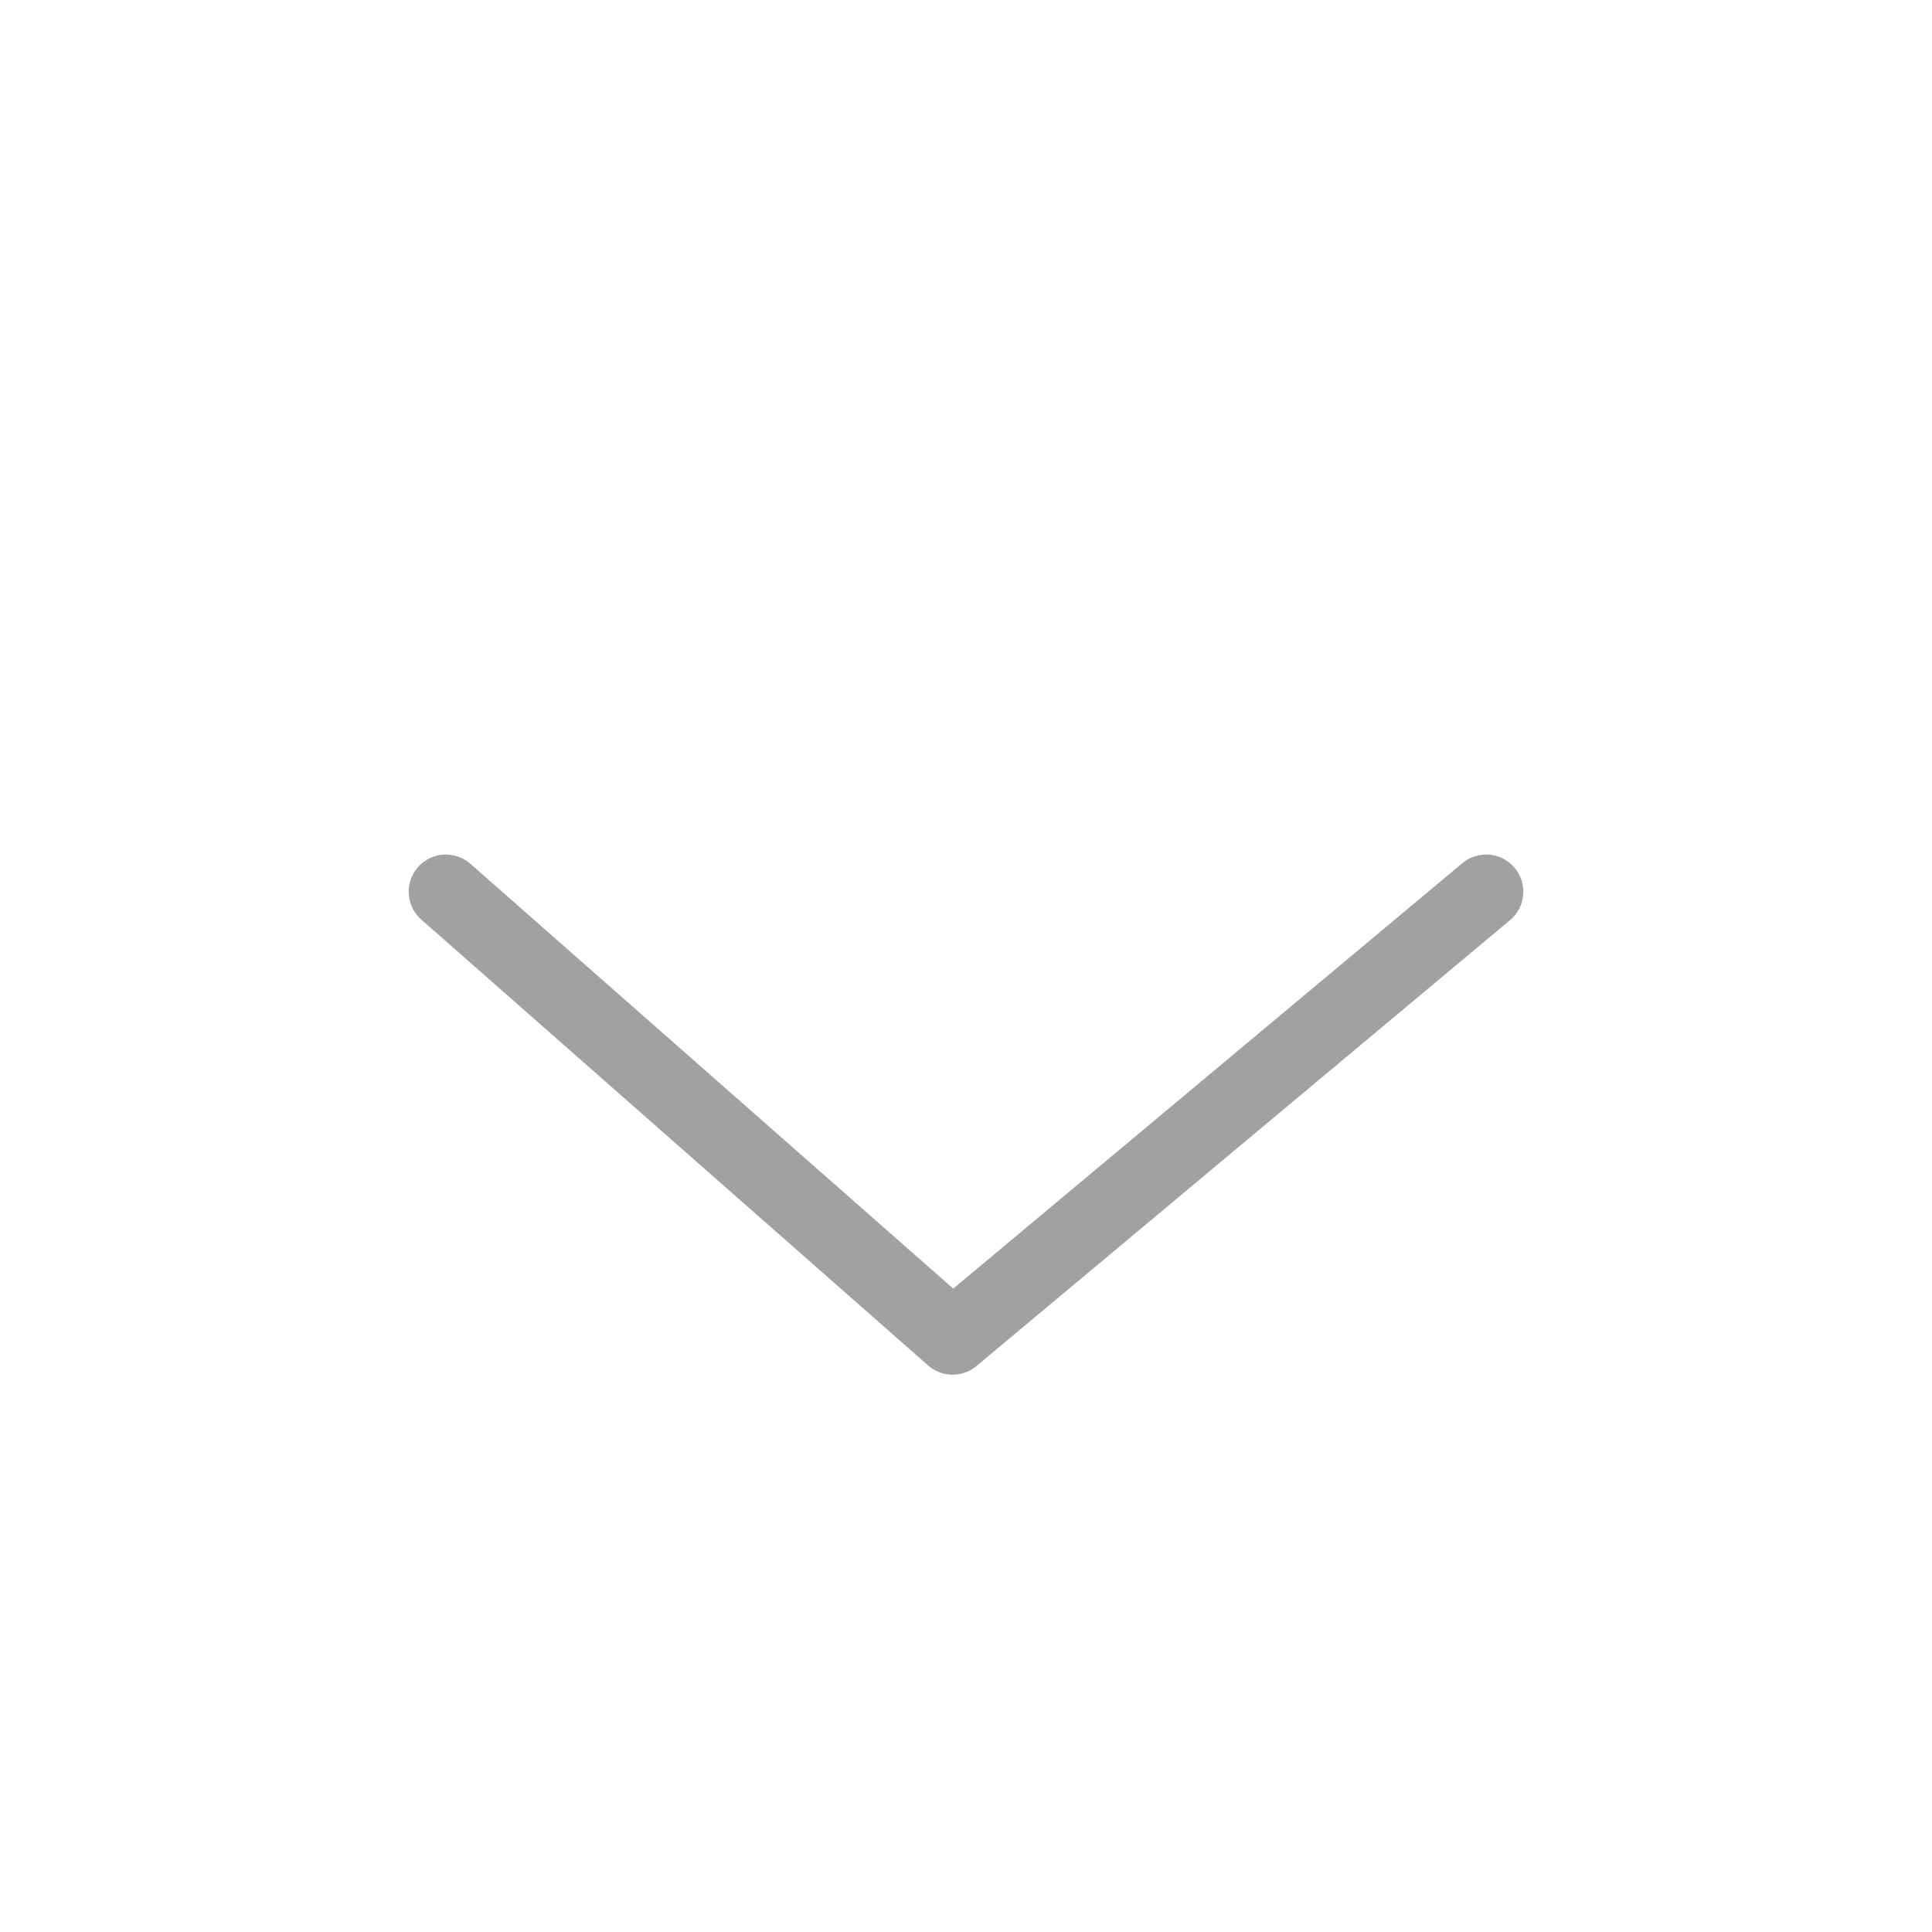 <svg width="26" height="26" viewBox="0 0 26 26" fill="none" xmlns="http://www.w3.org/2000/svg">
<path d="M6 12L12.82 18L20 12" stroke="#A0A2A2" stroke-linecap="round" stroke-linejoin="round"/>
</svg>
